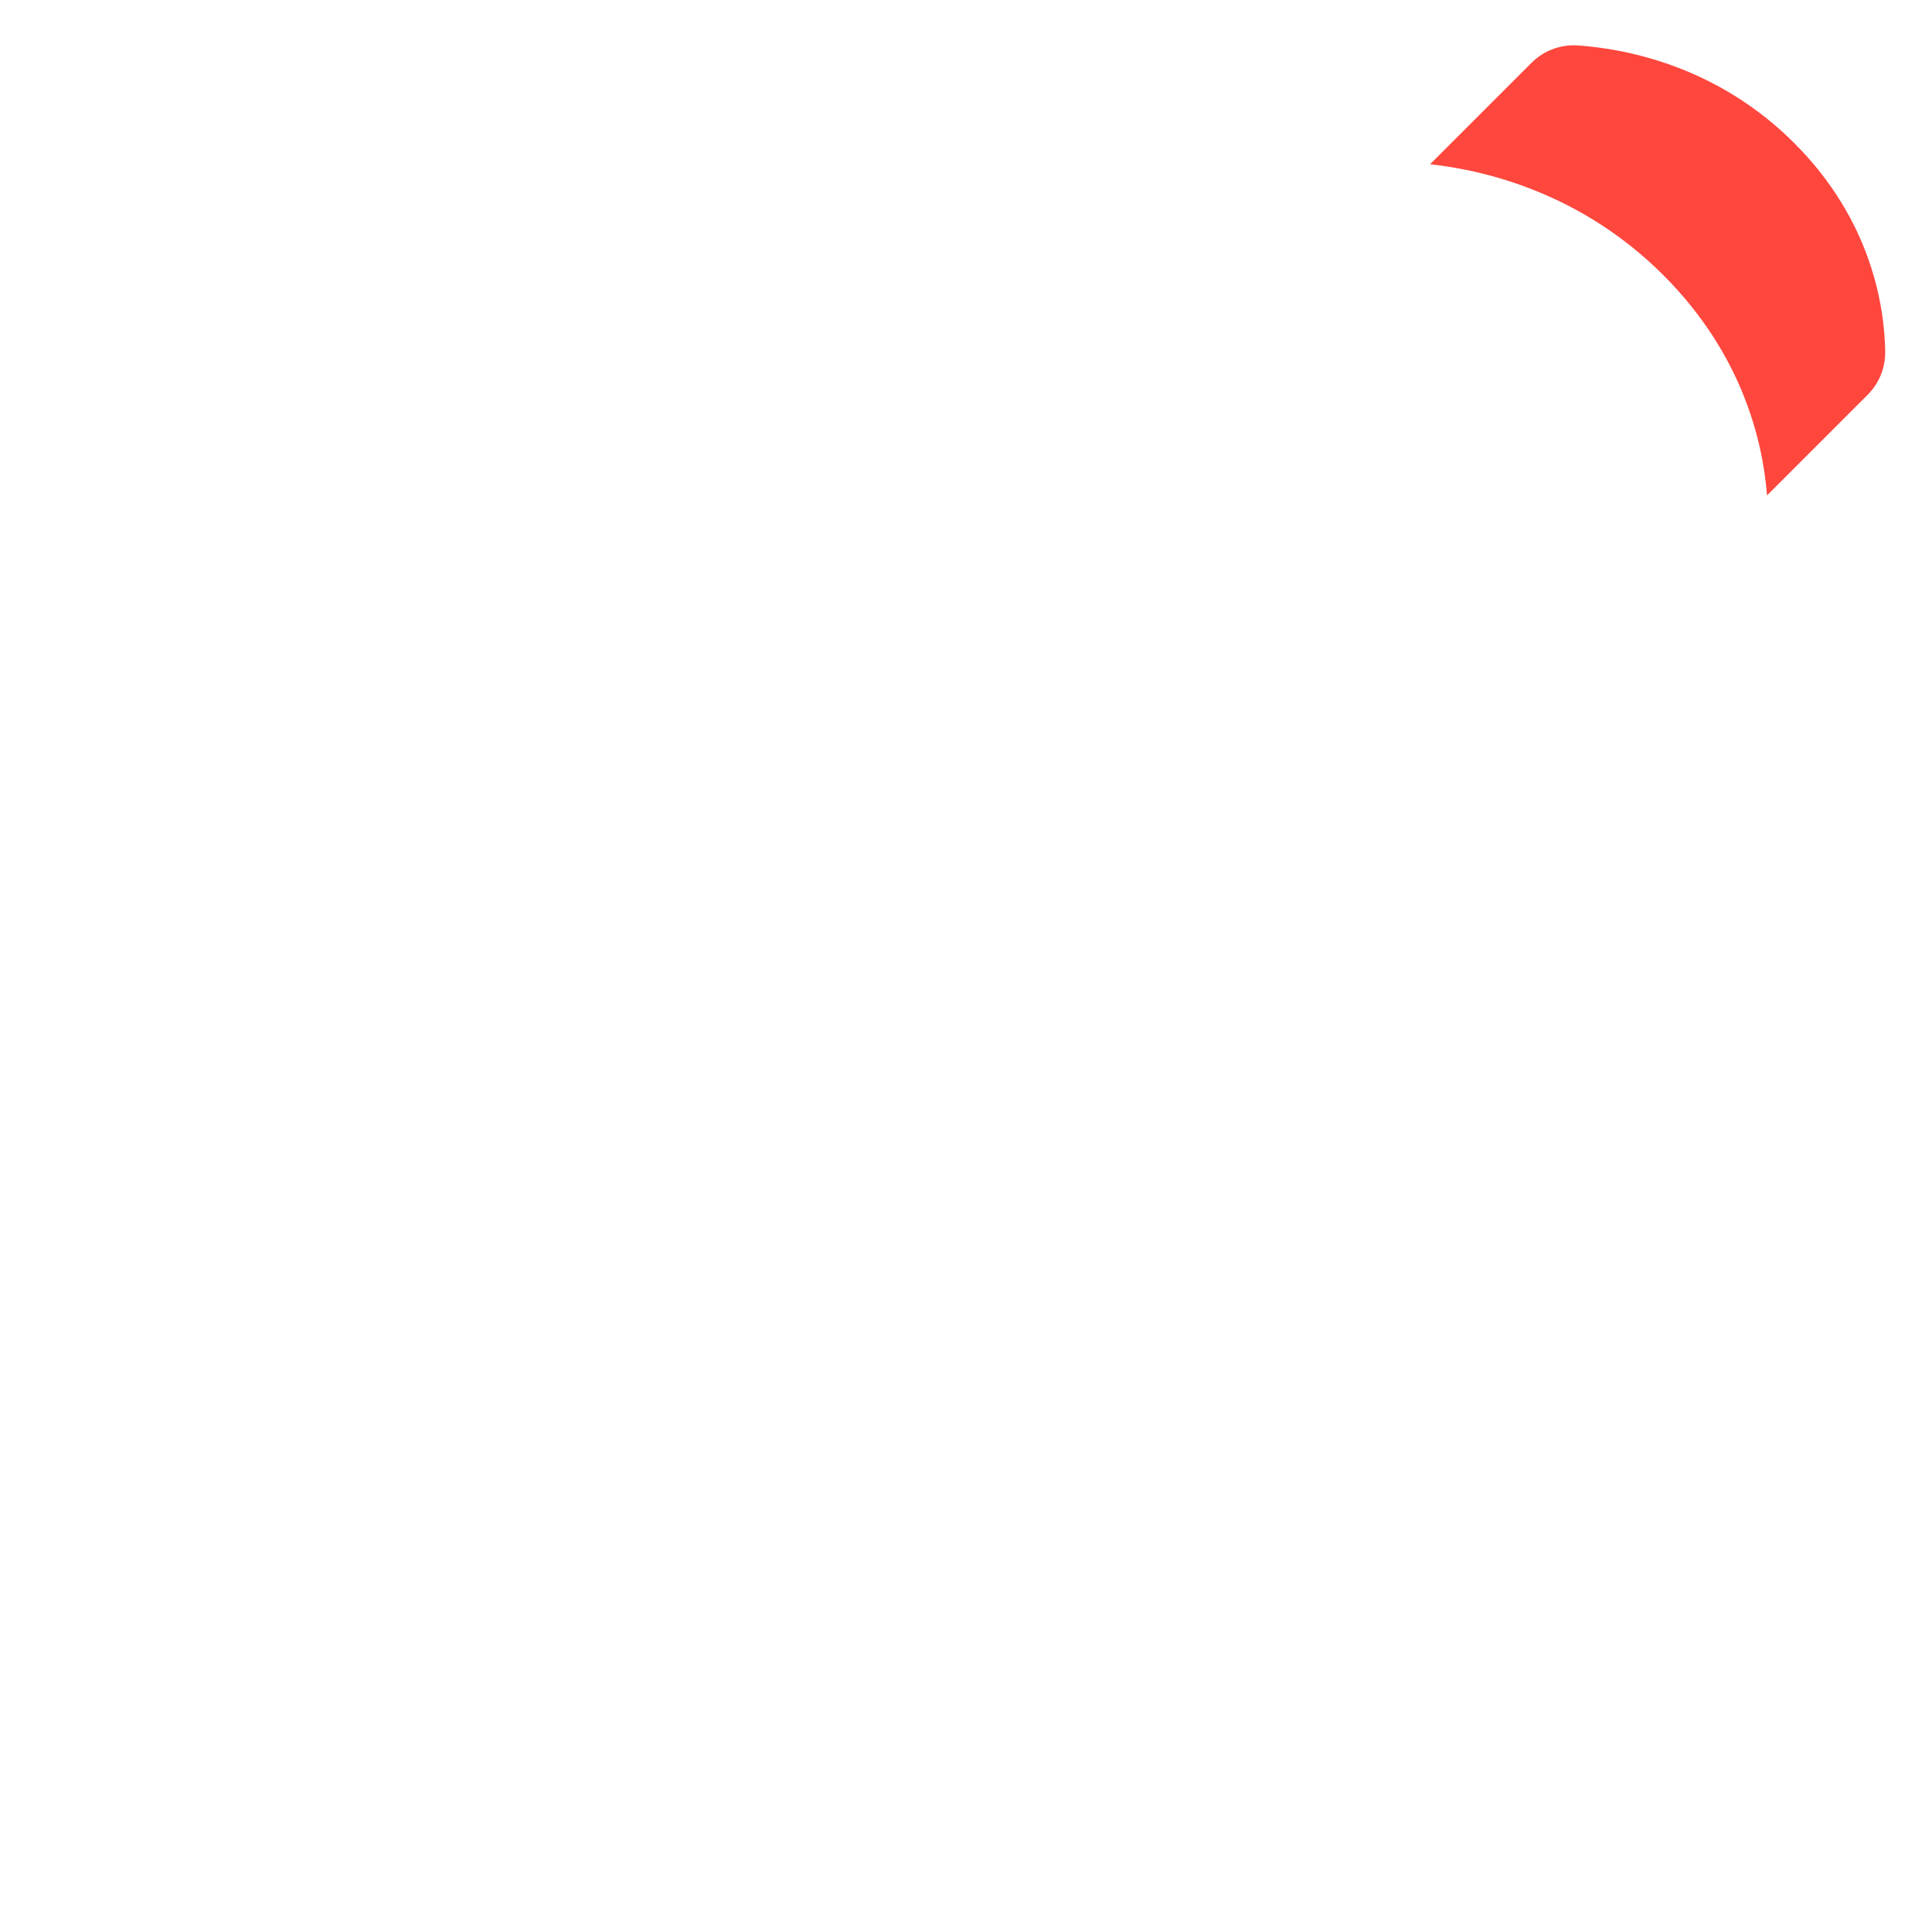 <?xml version="1.0" encoding="iso-8859-1"?>
<!-- Generator: Adobe Illustrator 19.2.0, SVG Export Plug-In . SVG Version: 6.00 Build 0)  -->
<!DOCTYPE svg PUBLIC "-//W3C//DTD SVG 1.1//EN" "http://www.w3.org/Graphics/SVG/1.1/DTD/svg11.dtd">
<svg version="1.1" xmlns="http://www.w3.org/2000/svg" xmlns:xlink="http://www.w3.org/1999/xlink" x="0px" y="0px"
	 viewBox="0 0 512 512" enable-background="new 0 0 512 512" xml:space="preserve">
<g id="Layer_2">
	<path fill="#FF473E" d="M418.163,12.046c-4.574-0.317-9.053,1.357-12.295,4.599l-20.435,20.435l-6.441,6.441
		c15.408,1.711,40.389,7.974,61.827,29.411c20.943,20.943,26.346,44.006,27.46,58.358l9.463-9.463l17.22-17.22
		c3.039-3.039,4.701-7.176,4.635-11.473c-0.181-11.678-3.506-34.62-24.082-55.197C455.085,17.507,430.963,12.934,418.163,12.046z"/>
</g>
<g id="Layer_1">
</g>
</svg>

